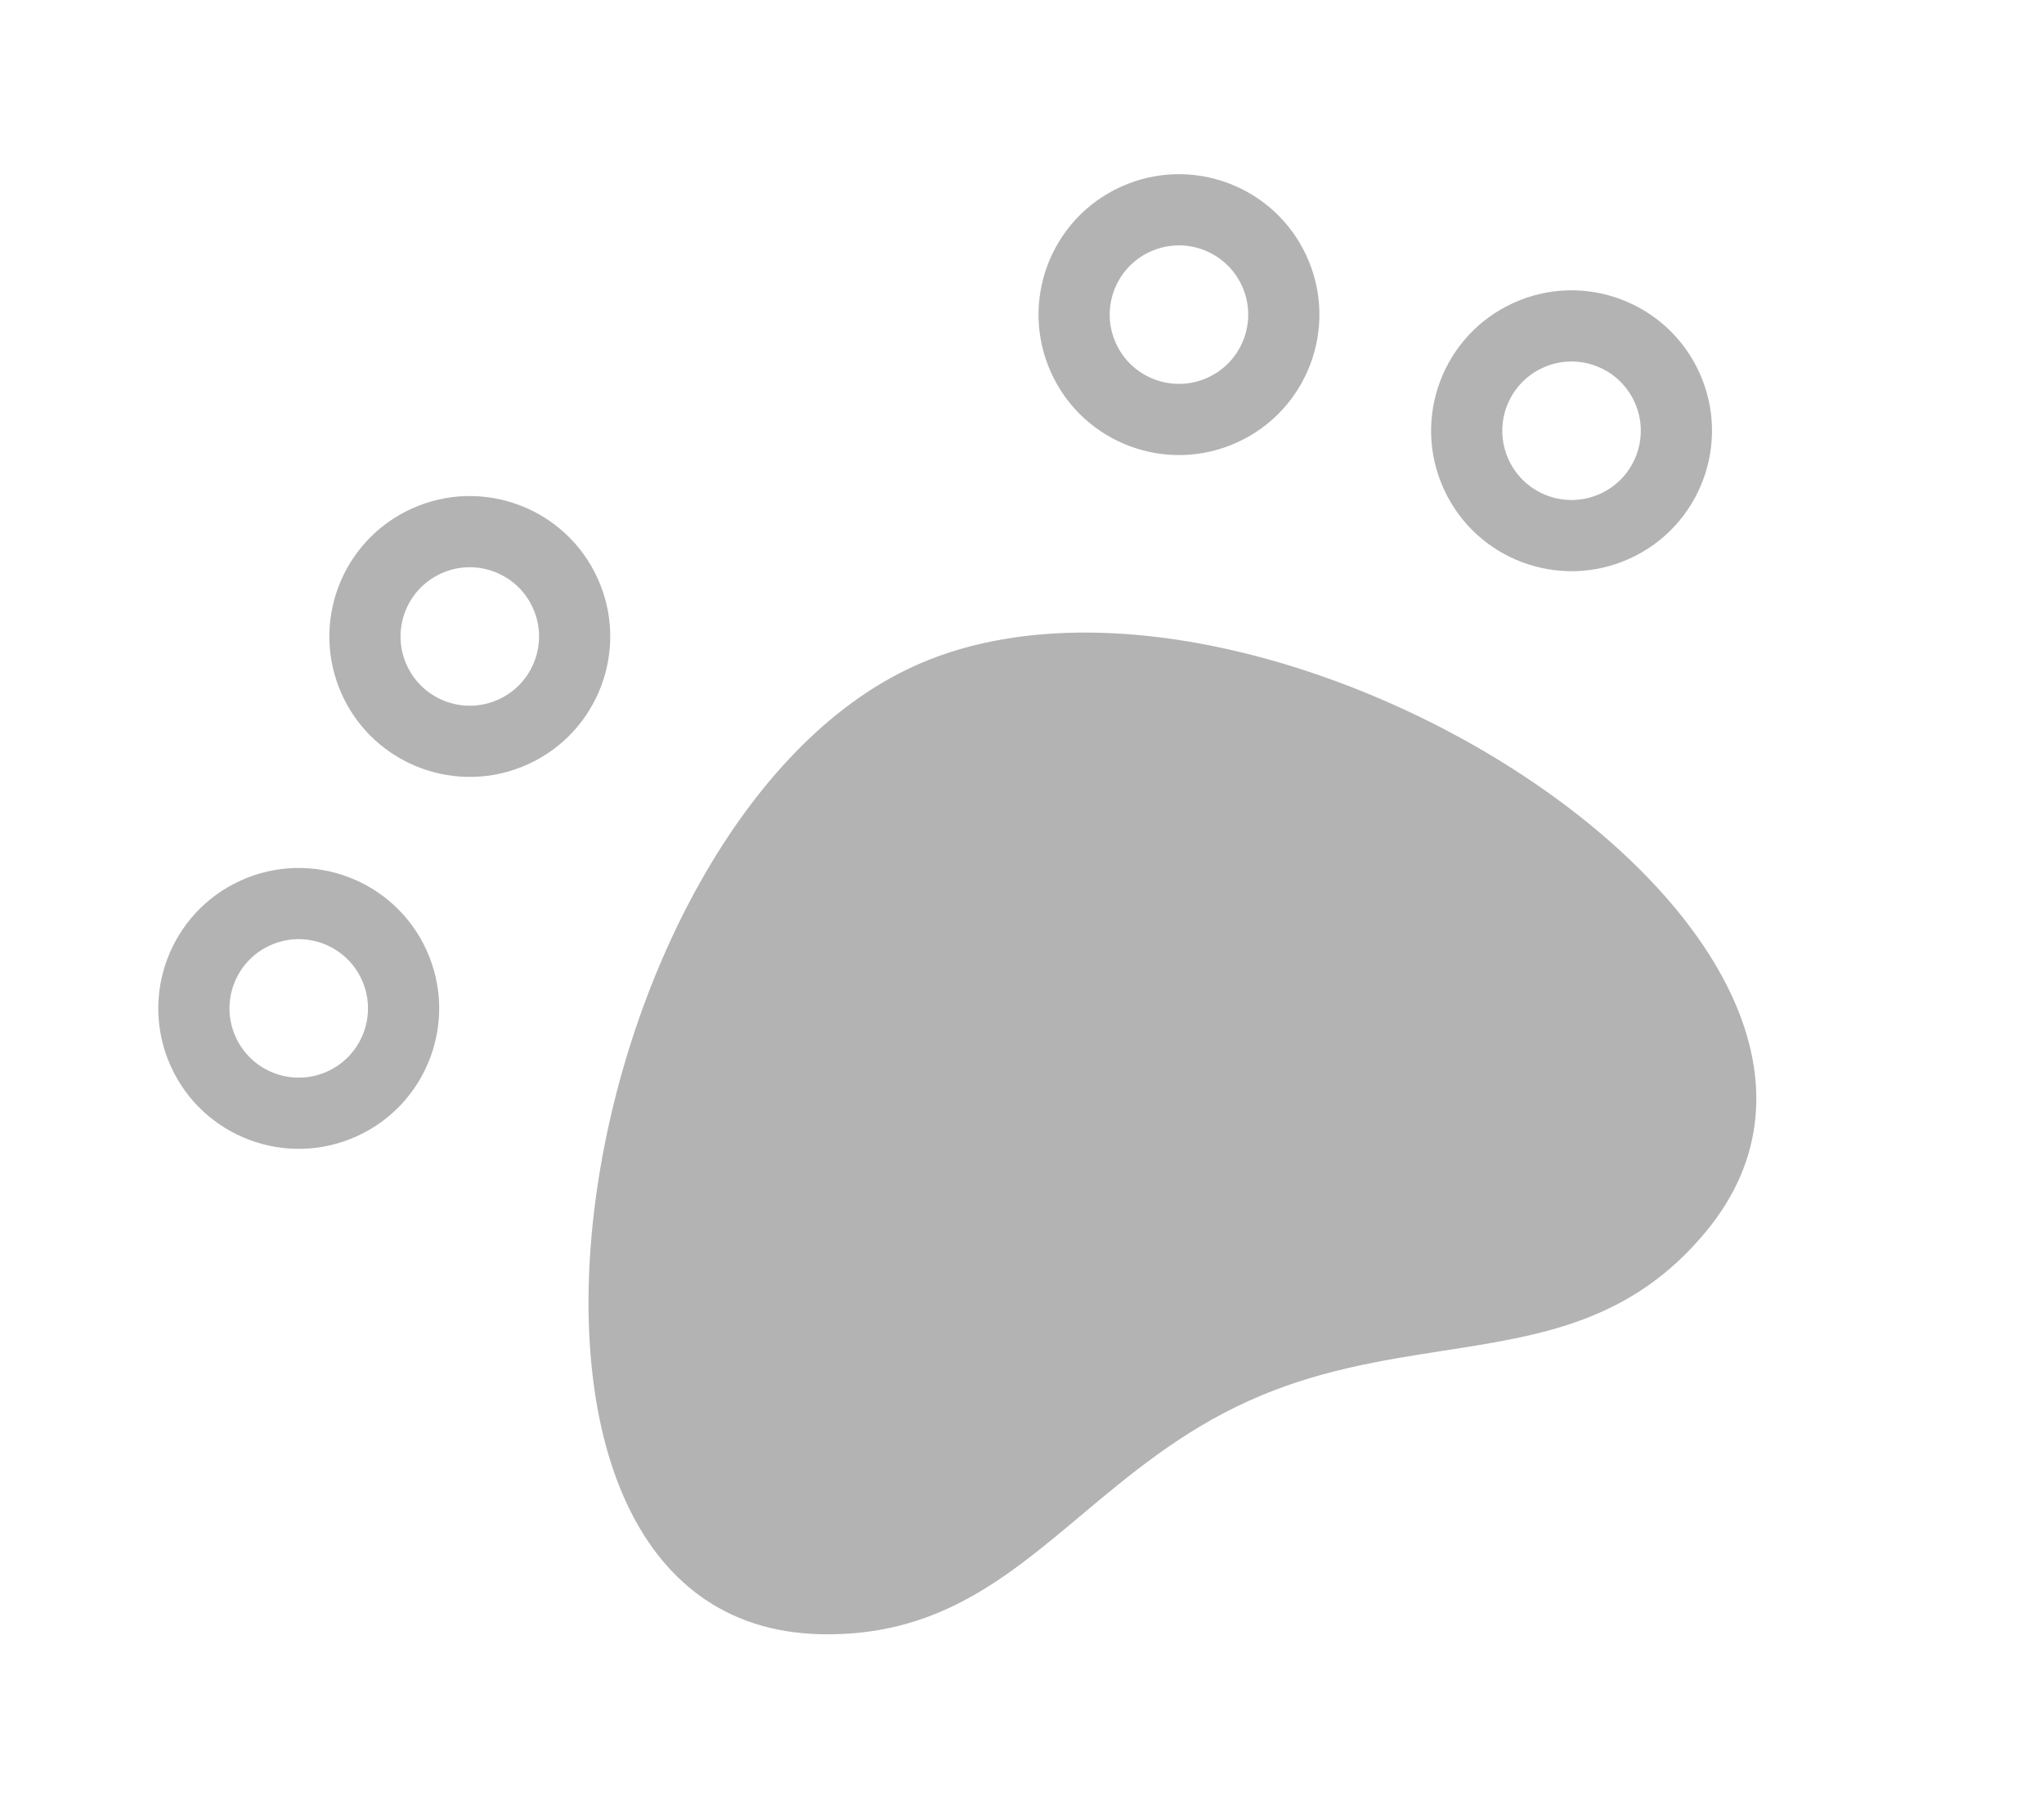 <svg width="201" height="178" viewBox="0 0 201 178" fill="none" xmlns="http://www.w3.org/2000/svg">
<path fill-rule="evenodd" clip-rule="evenodd" d="M113.121 24.743C116.545 23.188 120.581 24.704 122.135 28.129C123.689 31.553 122.173 35.589 118.749 37.143C115.325 38.697 111.289 37.181 109.735 33.757C108.181 30.332 109.697 26.297 113.121 24.743ZM110.228 18.368C117.173 15.216 125.357 18.291 128.509 25.235C131.661 32.18 128.587 40.365 121.642 43.517C114.698 46.669 106.513 43.594 103.361 36.65C100.209 29.705 103.283 21.52 110.228 18.368ZM32.191 105.372C35.615 103.818 37.131 99.782 35.577 96.358C34.023 92.934 29.987 91.418 26.563 92.972C23.138 94.526 21.622 98.562 23.177 101.986C24.731 105.411 28.767 106.927 32.191 105.372ZM35.084 111.747C42.029 108.595 45.103 100.41 41.951 93.465C38.799 86.52 30.614 83.446 23.669 86.598C16.725 89.75 13.65 97.935 16.802 104.879C19.954 111.824 28.139 114.899 35.084 111.747ZM52.398 59.781C53.952 63.205 52.436 67.241 49.011 68.795C45.587 70.349 41.551 68.833 39.997 65.409C38.443 61.985 39.959 57.949 43.383 56.395C46.807 54.841 50.843 56.357 52.398 59.781ZM58.772 56.888C61.924 63.832 58.849 72.017 51.904 75.169C44.96 78.321 36.775 75.247 33.623 68.302C30.471 61.358 33.546 53.173 40.49 50.021C47.435 46.869 55.62 49.943 58.772 56.888ZM151.727 36.163C155.151 34.609 159.187 36.125 160.741 39.549C162.295 42.973 160.779 47.009 157.355 48.563C153.931 50.118 149.895 48.602 148.341 45.177C146.786 41.753 148.302 37.717 151.727 36.163ZM148.834 29.789C155.778 26.637 163.963 29.712 167.115 36.656C170.267 43.601 167.193 51.786 160.248 54.938C153.303 58.09 145.118 55.015 141.967 48.071C138.815 41.126 141.889 32.941 148.834 29.789ZM167.718 121.174C191.592 92.435 123.938 50.057 89.916 65.499C55.895 80.94 43.251 159.763 80.601 160.715C92.037 161.006 98.859 155.281 106.323 149.016C111.078 145.025 116.095 140.814 122.733 137.801C129.37 134.788 135.843 133.785 141.978 132.833C151.608 131.339 160.408 129.975 167.718 121.174Z" fill="black" fill-opacity="0.3"/>
</svg>
